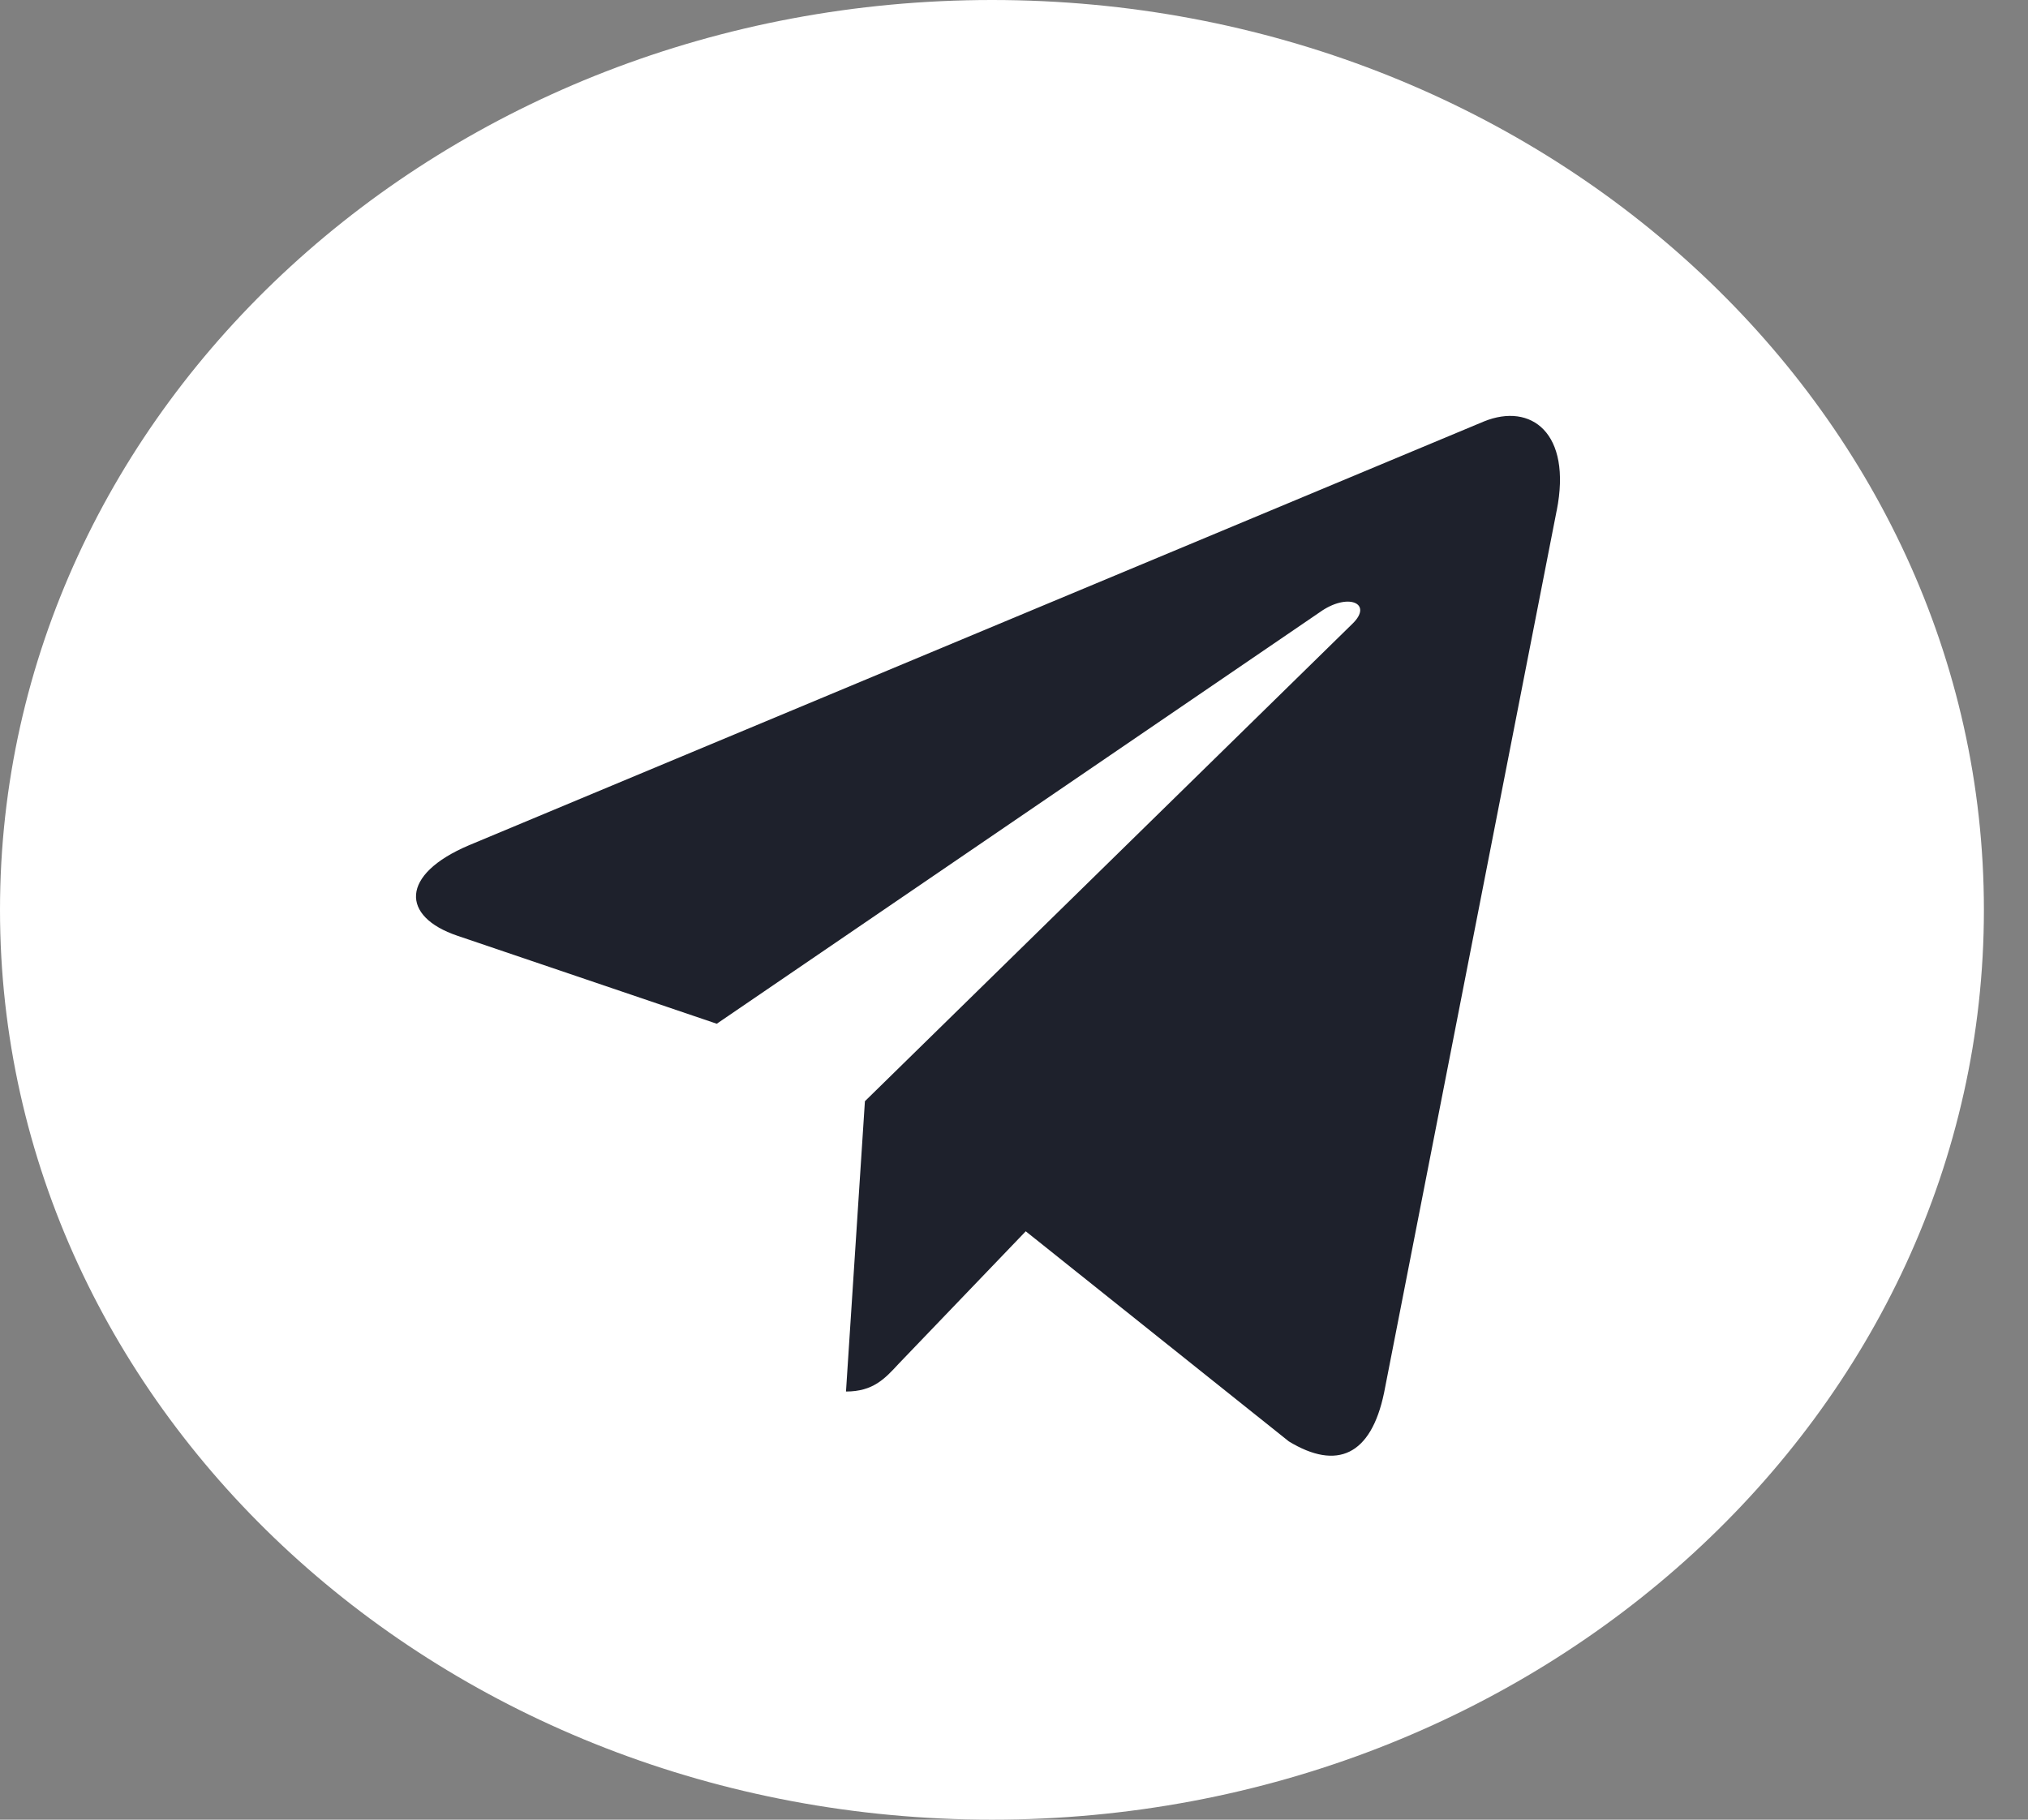 <svg width="39" height="35" viewBox="0 0 39 35" fill="none" xmlns="http://www.w3.org/2000/svg">
<rect x="0" y="0" width="39" height="35" fill="#808080" stroke="none"/>
<path fill-rule="evenodd" clip-rule="evenodd" d="M0 17.5C0 7.835 8.541 0 19.076 0C29.612 0 38.152 7.835 38.152 17.5C38.152 27.165 29.612 35 19.076 35C8.541 35 0 27.165 0 17.5Z" fill="white"/>
<path d="M16.633 21.181L16.269 26.765C16.789 26.765 17.015 26.521 17.285 26.228L19.726 23.683L24.785 27.724C25.712 28.288 26.366 27.991 26.616 26.793L29.936 9.821L29.937 9.82C30.232 8.324 29.442 7.739 28.538 8.106L9.021 16.257C7.689 16.821 7.71 17.631 8.795 17.998L13.784 19.691L25.374 11.78C25.92 11.386 26.416 11.604 26.008 11.998L16.633 21.181Z" fill="#1E212C"/>
</svg>
